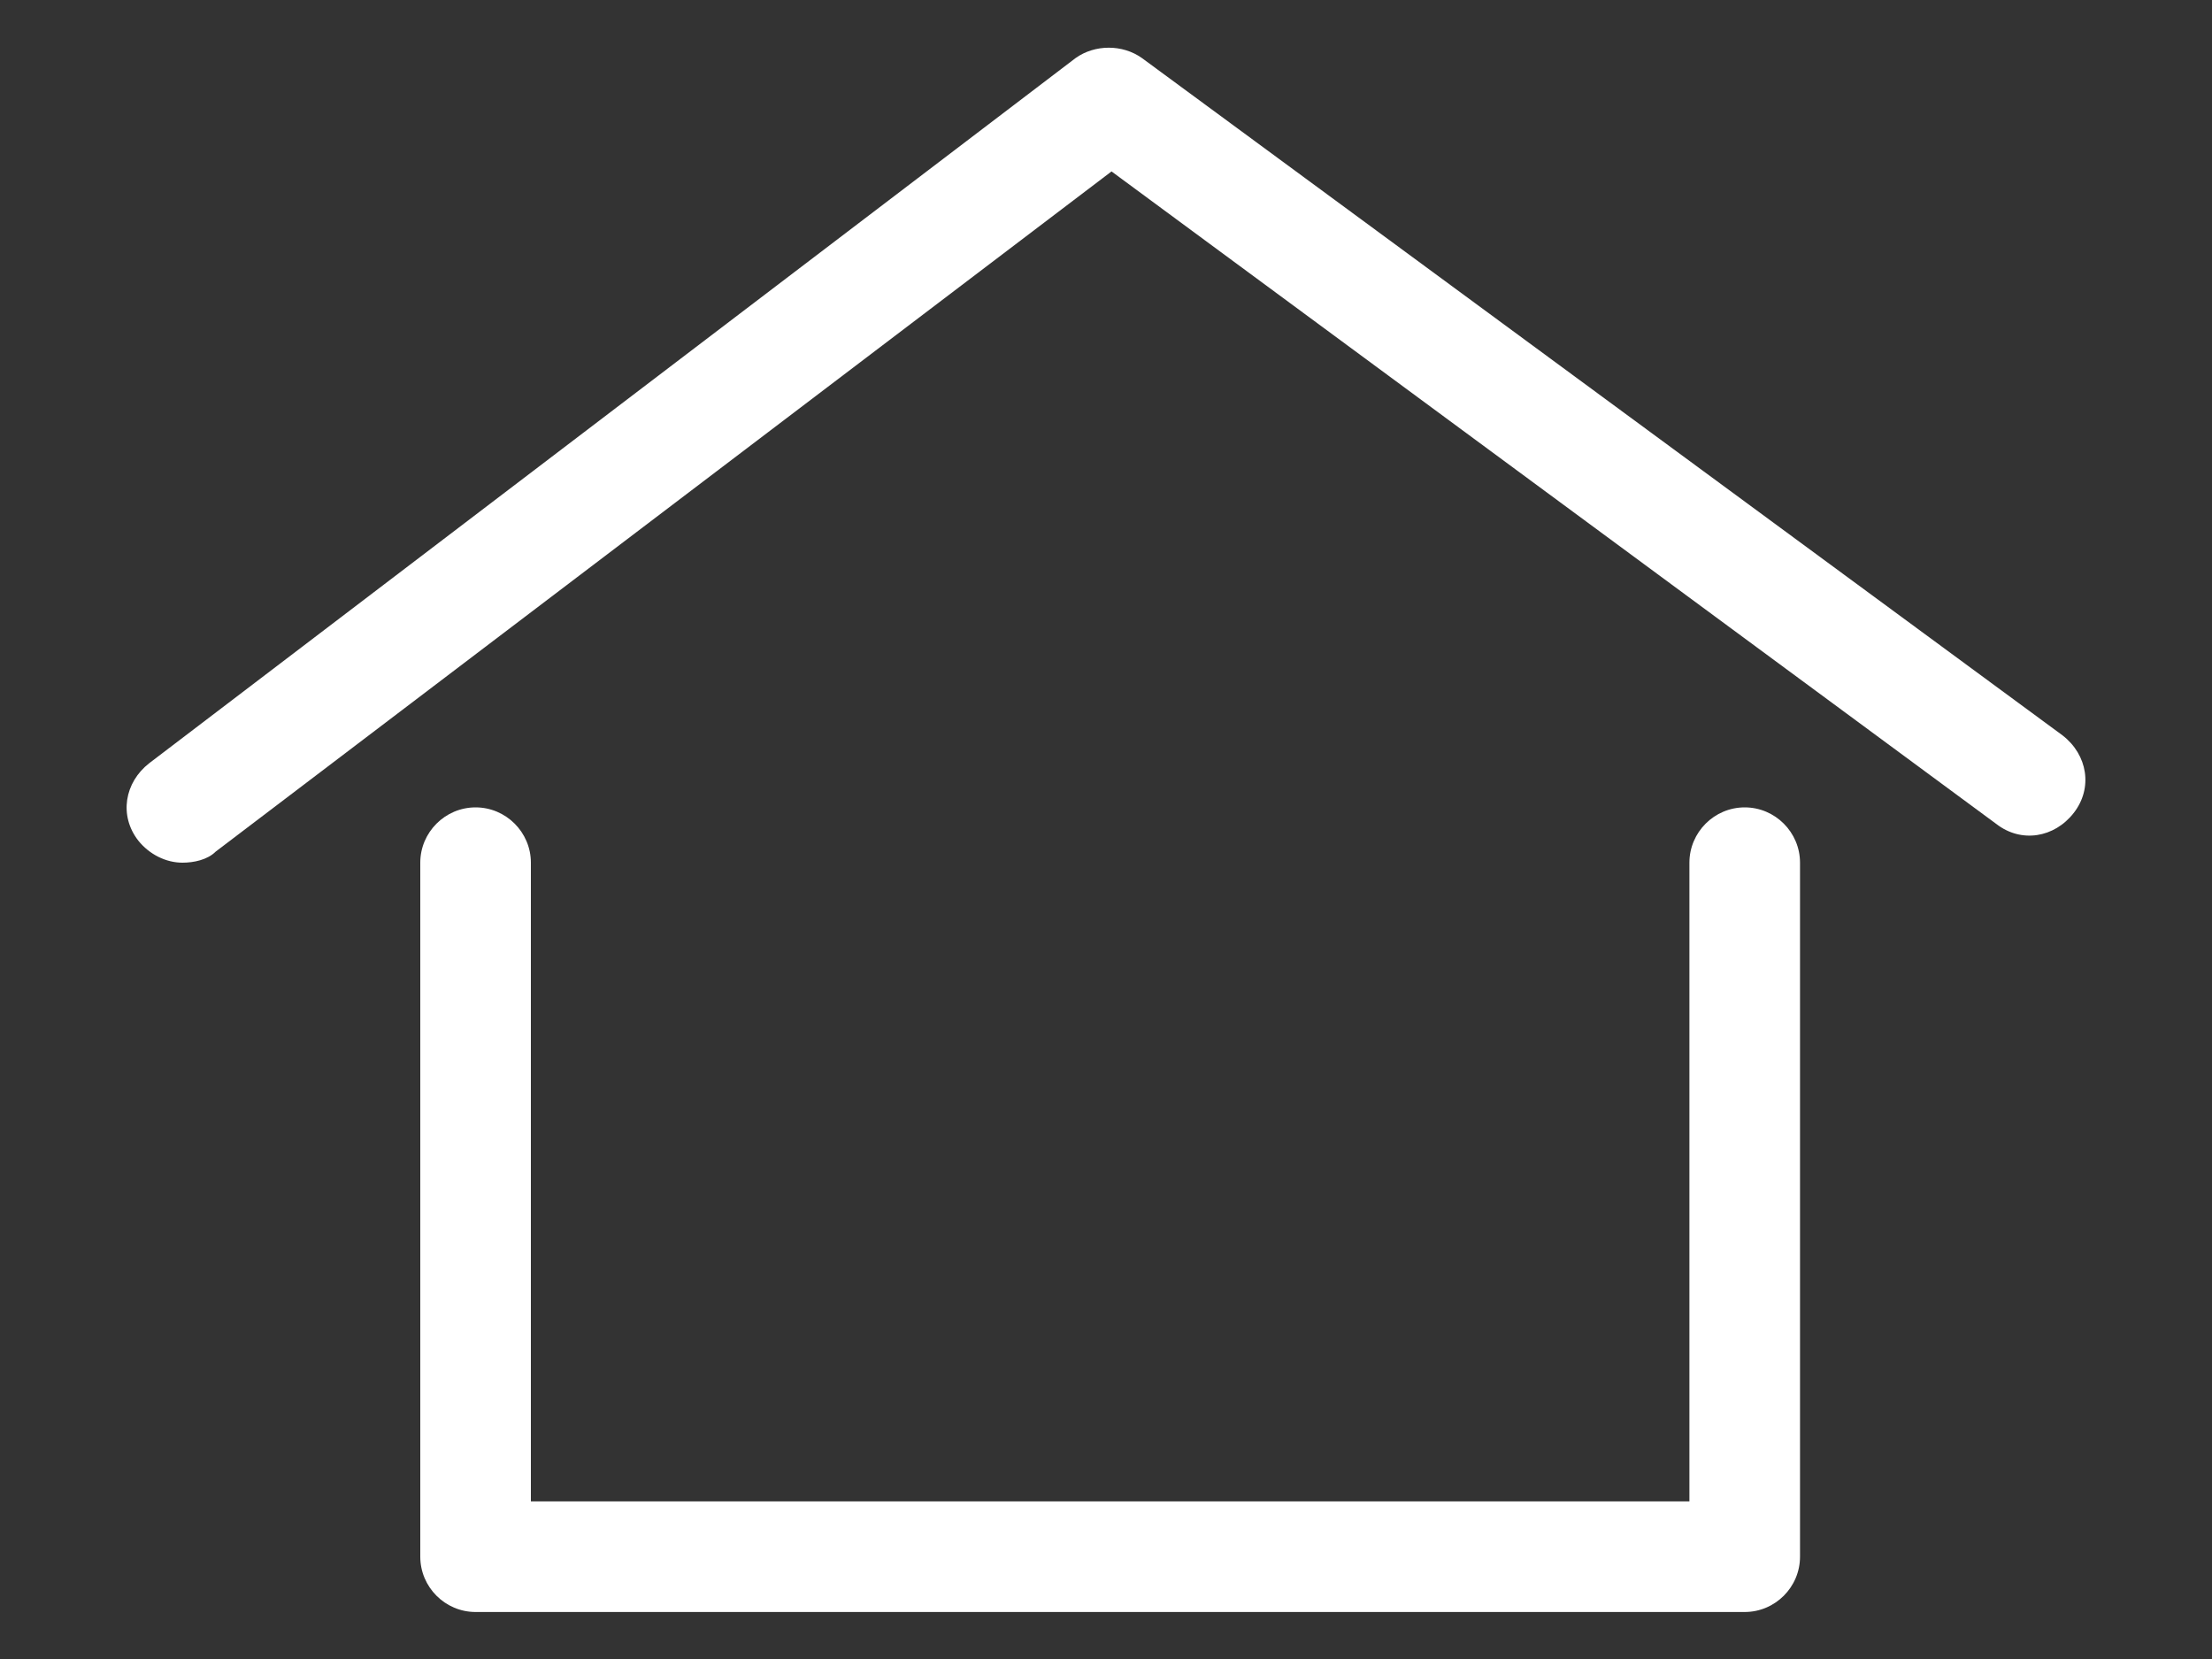 <?xml version="1.0" encoding="UTF-8"?>
<svg id="Layer_1" data-name="Layer 1" xmlns="http://www.w3.org/2000/svg" version="1.1" viewBox="0 0 80 60">
  <rect x="0" y="0" width="80" height="60" fill="#333333" stroke="none"/>
  <defs>
    <style>
      .cls-1 {
        fill: #fff;
        stroke-width: 0px;
      }
    </style>
  </defs>
  <path class="cls-1" d="M17.2,29.2c-1.1,0-2,.9-2,2v25.1c0,1.1.9,2,2,2h45.9c1.1,0,2-.9,2-2v-25.1c0-1.1-.9-2-2-2s-2,.9-2,2v23.1H19.2v-23.1c0-1.1-.9-2-2-2Z"/>
  <path class="cls-1" d="M6.6,31.2c.4,0,.9-.1,1.2-.4L40.2,6.2l32,23.6c.9.7,2.1.5,2.8-.4.7-.9.5-2.1-.4-2.8L41.3,2.1c-.7-.5-1.7-.5-2.4,0L5.4,27.6c-.9.7-1.1,1.9-.4,2.8.4.5,1,.8,1.6.8h0Z"/>
</svg>